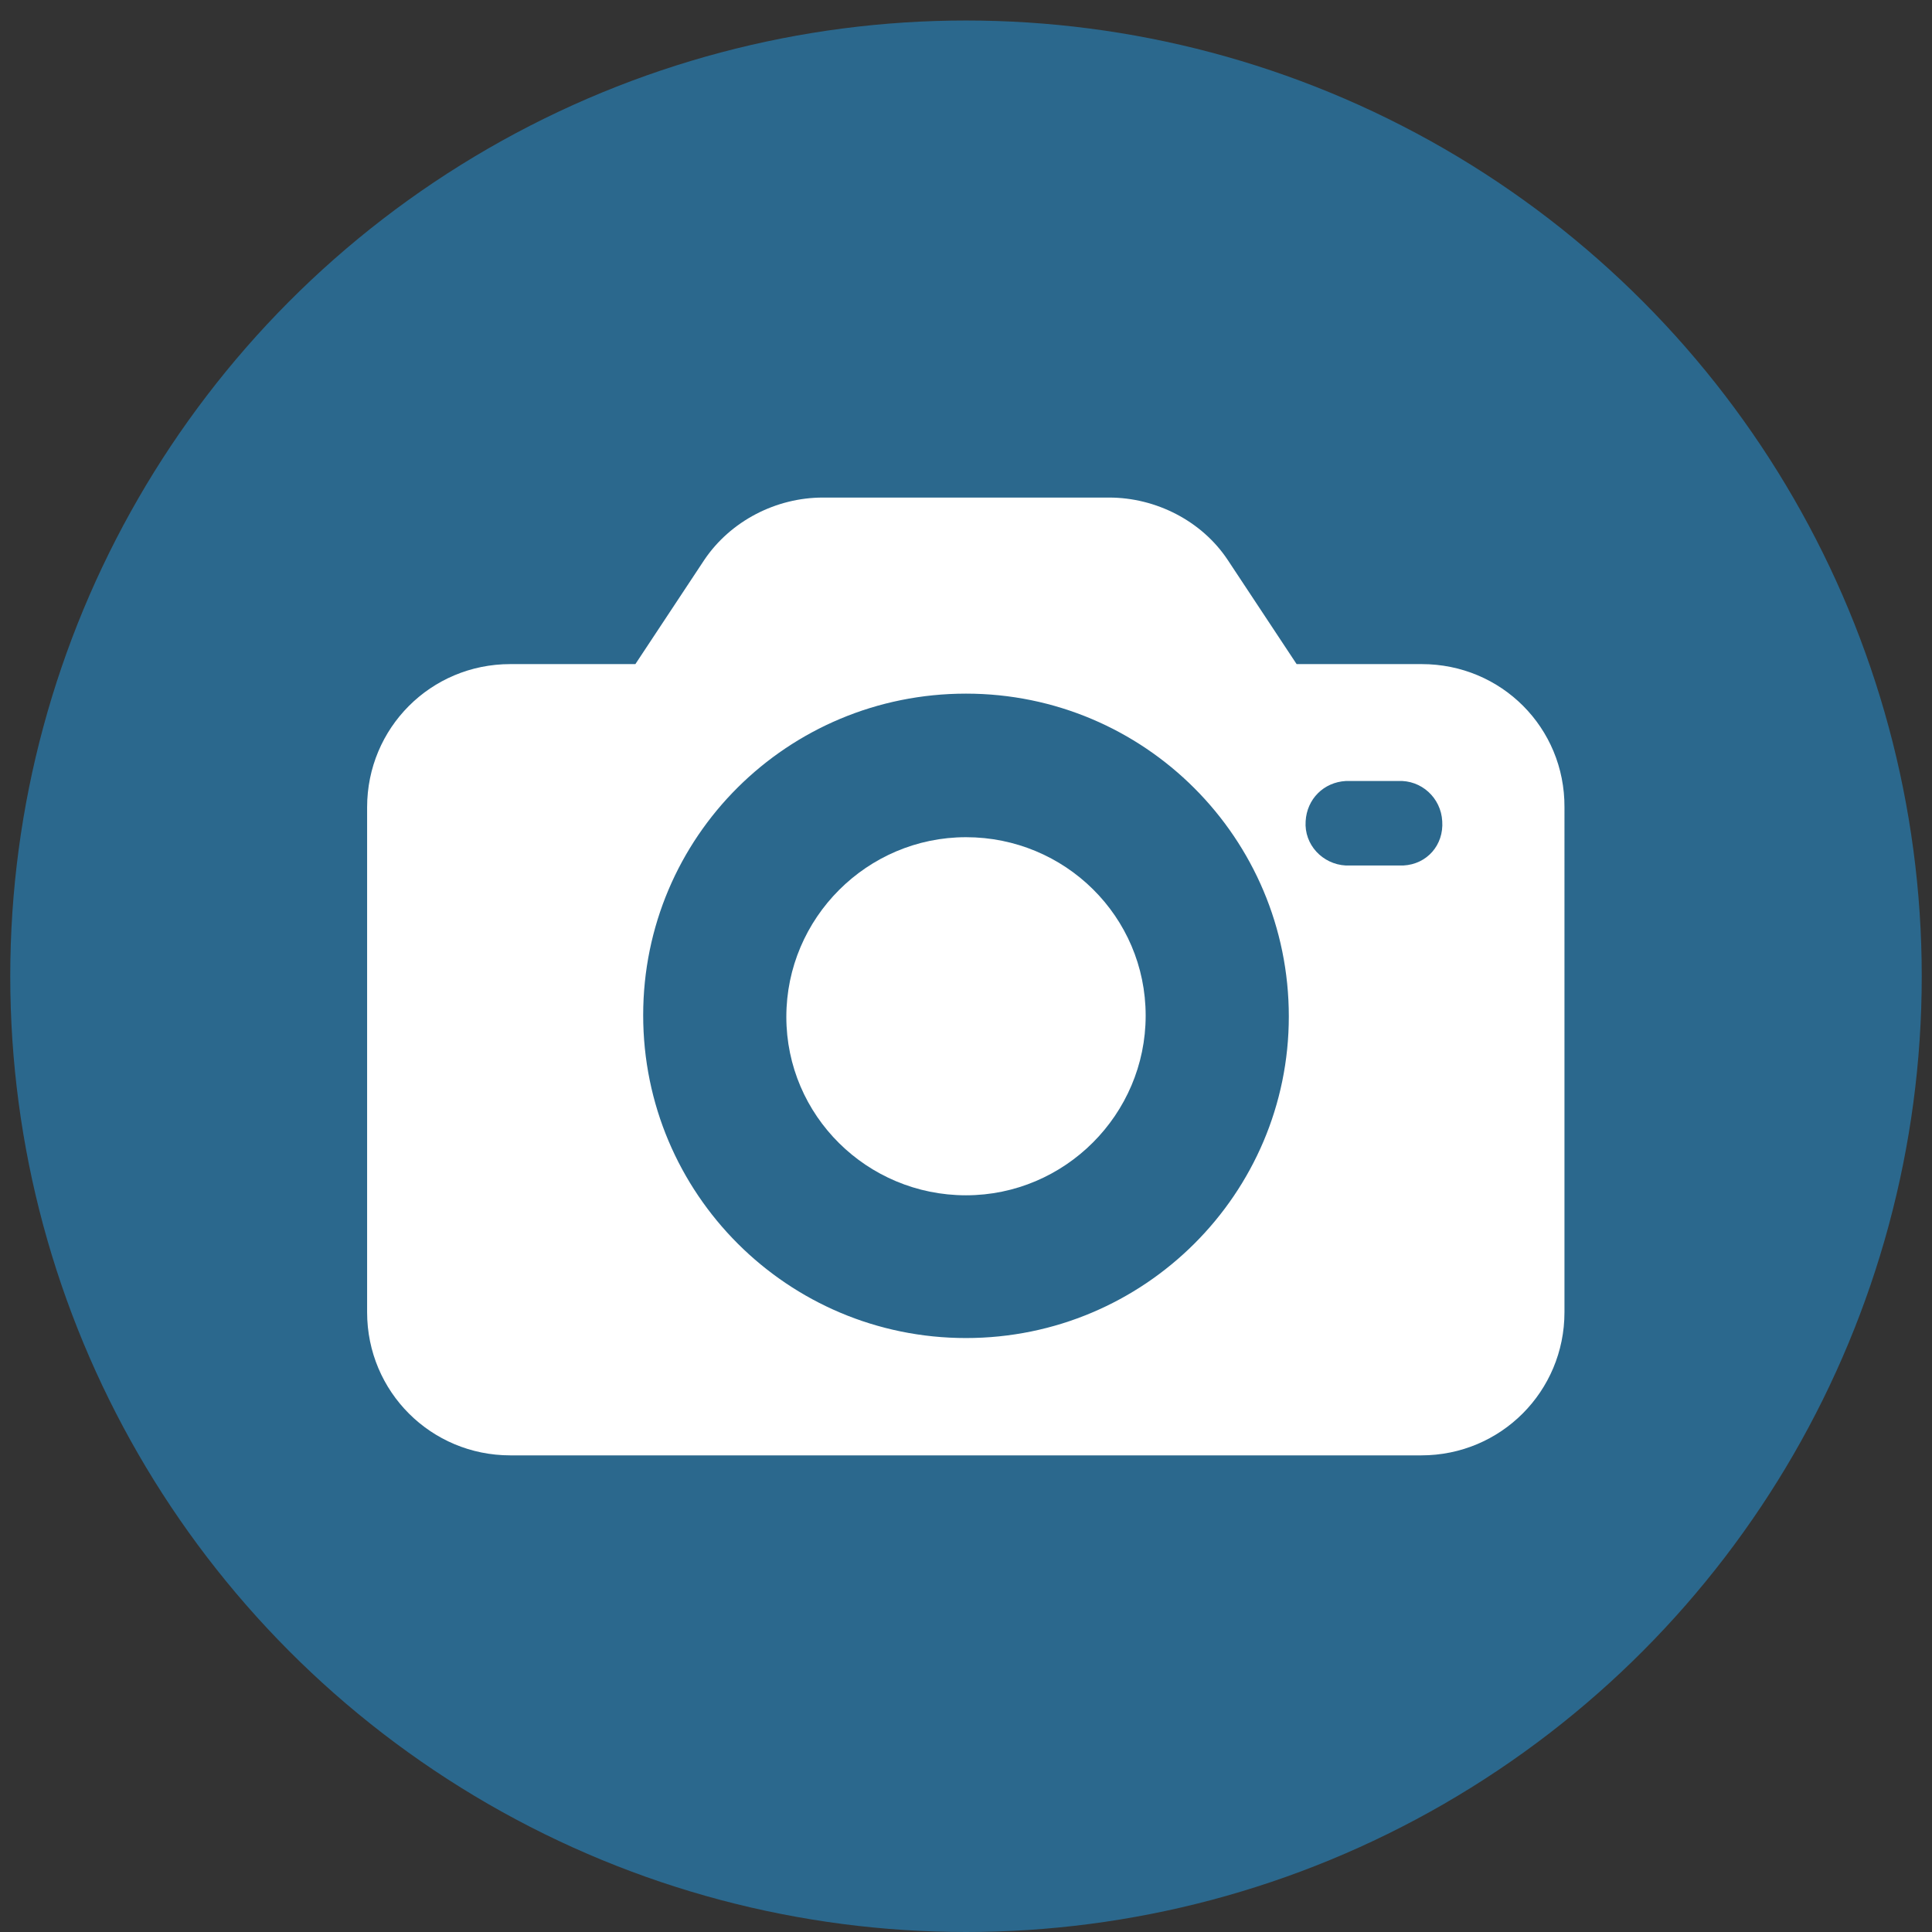 <?xml version="1.0" encoding="utf-8"?>
<!-- Generator: Adobe Illustrator 25.1.0, SVG Export Plug-In . SVG Version: 6.00 Build 0)  -->
<svg version="1.1" id="Capa_1" xmlns="http://www.w3.org/2000/svg" xmlns:xlink="http://www.w3.org/1999/xlink" x="0px" y="0px"
	 viewBox="0 0 471 471" style="enable-background:new 0 0 471 471;" xml:space="preserve">
<rect x="0" y="0" width="471" height="471" fill="#333333" stroke="none"/>
<style type="text/css">
	.st0{fill:#2B688D;}
	.st1{fill:#FFFFFF;}
</style>
<circle class="st0" cx="235.5" cy="238" r="233"/>
<g>
	<g>
		<g>
			<path class="st1" d="M346.6,161.9h-30.5l-16.8-25.4c-6.3-9.5-17.5-15.2-28.9-15.2h-69.8c-11.4,0-22.5,5.7-28.9,15.2l-16.8,25.4
				h-30.5c-19.4,0-34.9,15.6-34.9,34.9v123.1c0,19.4,15.6,34.9,34.9,34.9h222.1c19.4,0,34.9-15.6,34.9-34.9V196.8
				C381.5,177.4,366,161.9,346.6,161.9z M235.5,326.2c-43.5,0-78.7-35.2-78.7-78.7s35.2-78.4,78.7-78.4s78.7,35.2,78.7,78.7
				C314.2,291,279,326.2,235.5,326.2z M342.1,211c-0.3,0-0.6,0-1.3,0h-12.7c-5.7-0.3-10.2-5.1-9.8-10.8c0.3-5.4,4.4-9.5,9.8-9.8
				h12.7c5.7-0.3,10.5,4.1,10.8,9.8C352,206,347.9,210.7,342.1,211z"/>
		</g>
	</g>
	<g>
		<g>
			<path class="st1" d="M235.5,204.1c-24.1,0-43.8,19.7-43.8,43.8s19.7,43.5,43.8,43.5s43.8-19.7,43.8-43.8
				C279.3,223.4,259.6,204.1,235.5,204.1z"/>
		</g>
	</g>
</g>
</svg>
